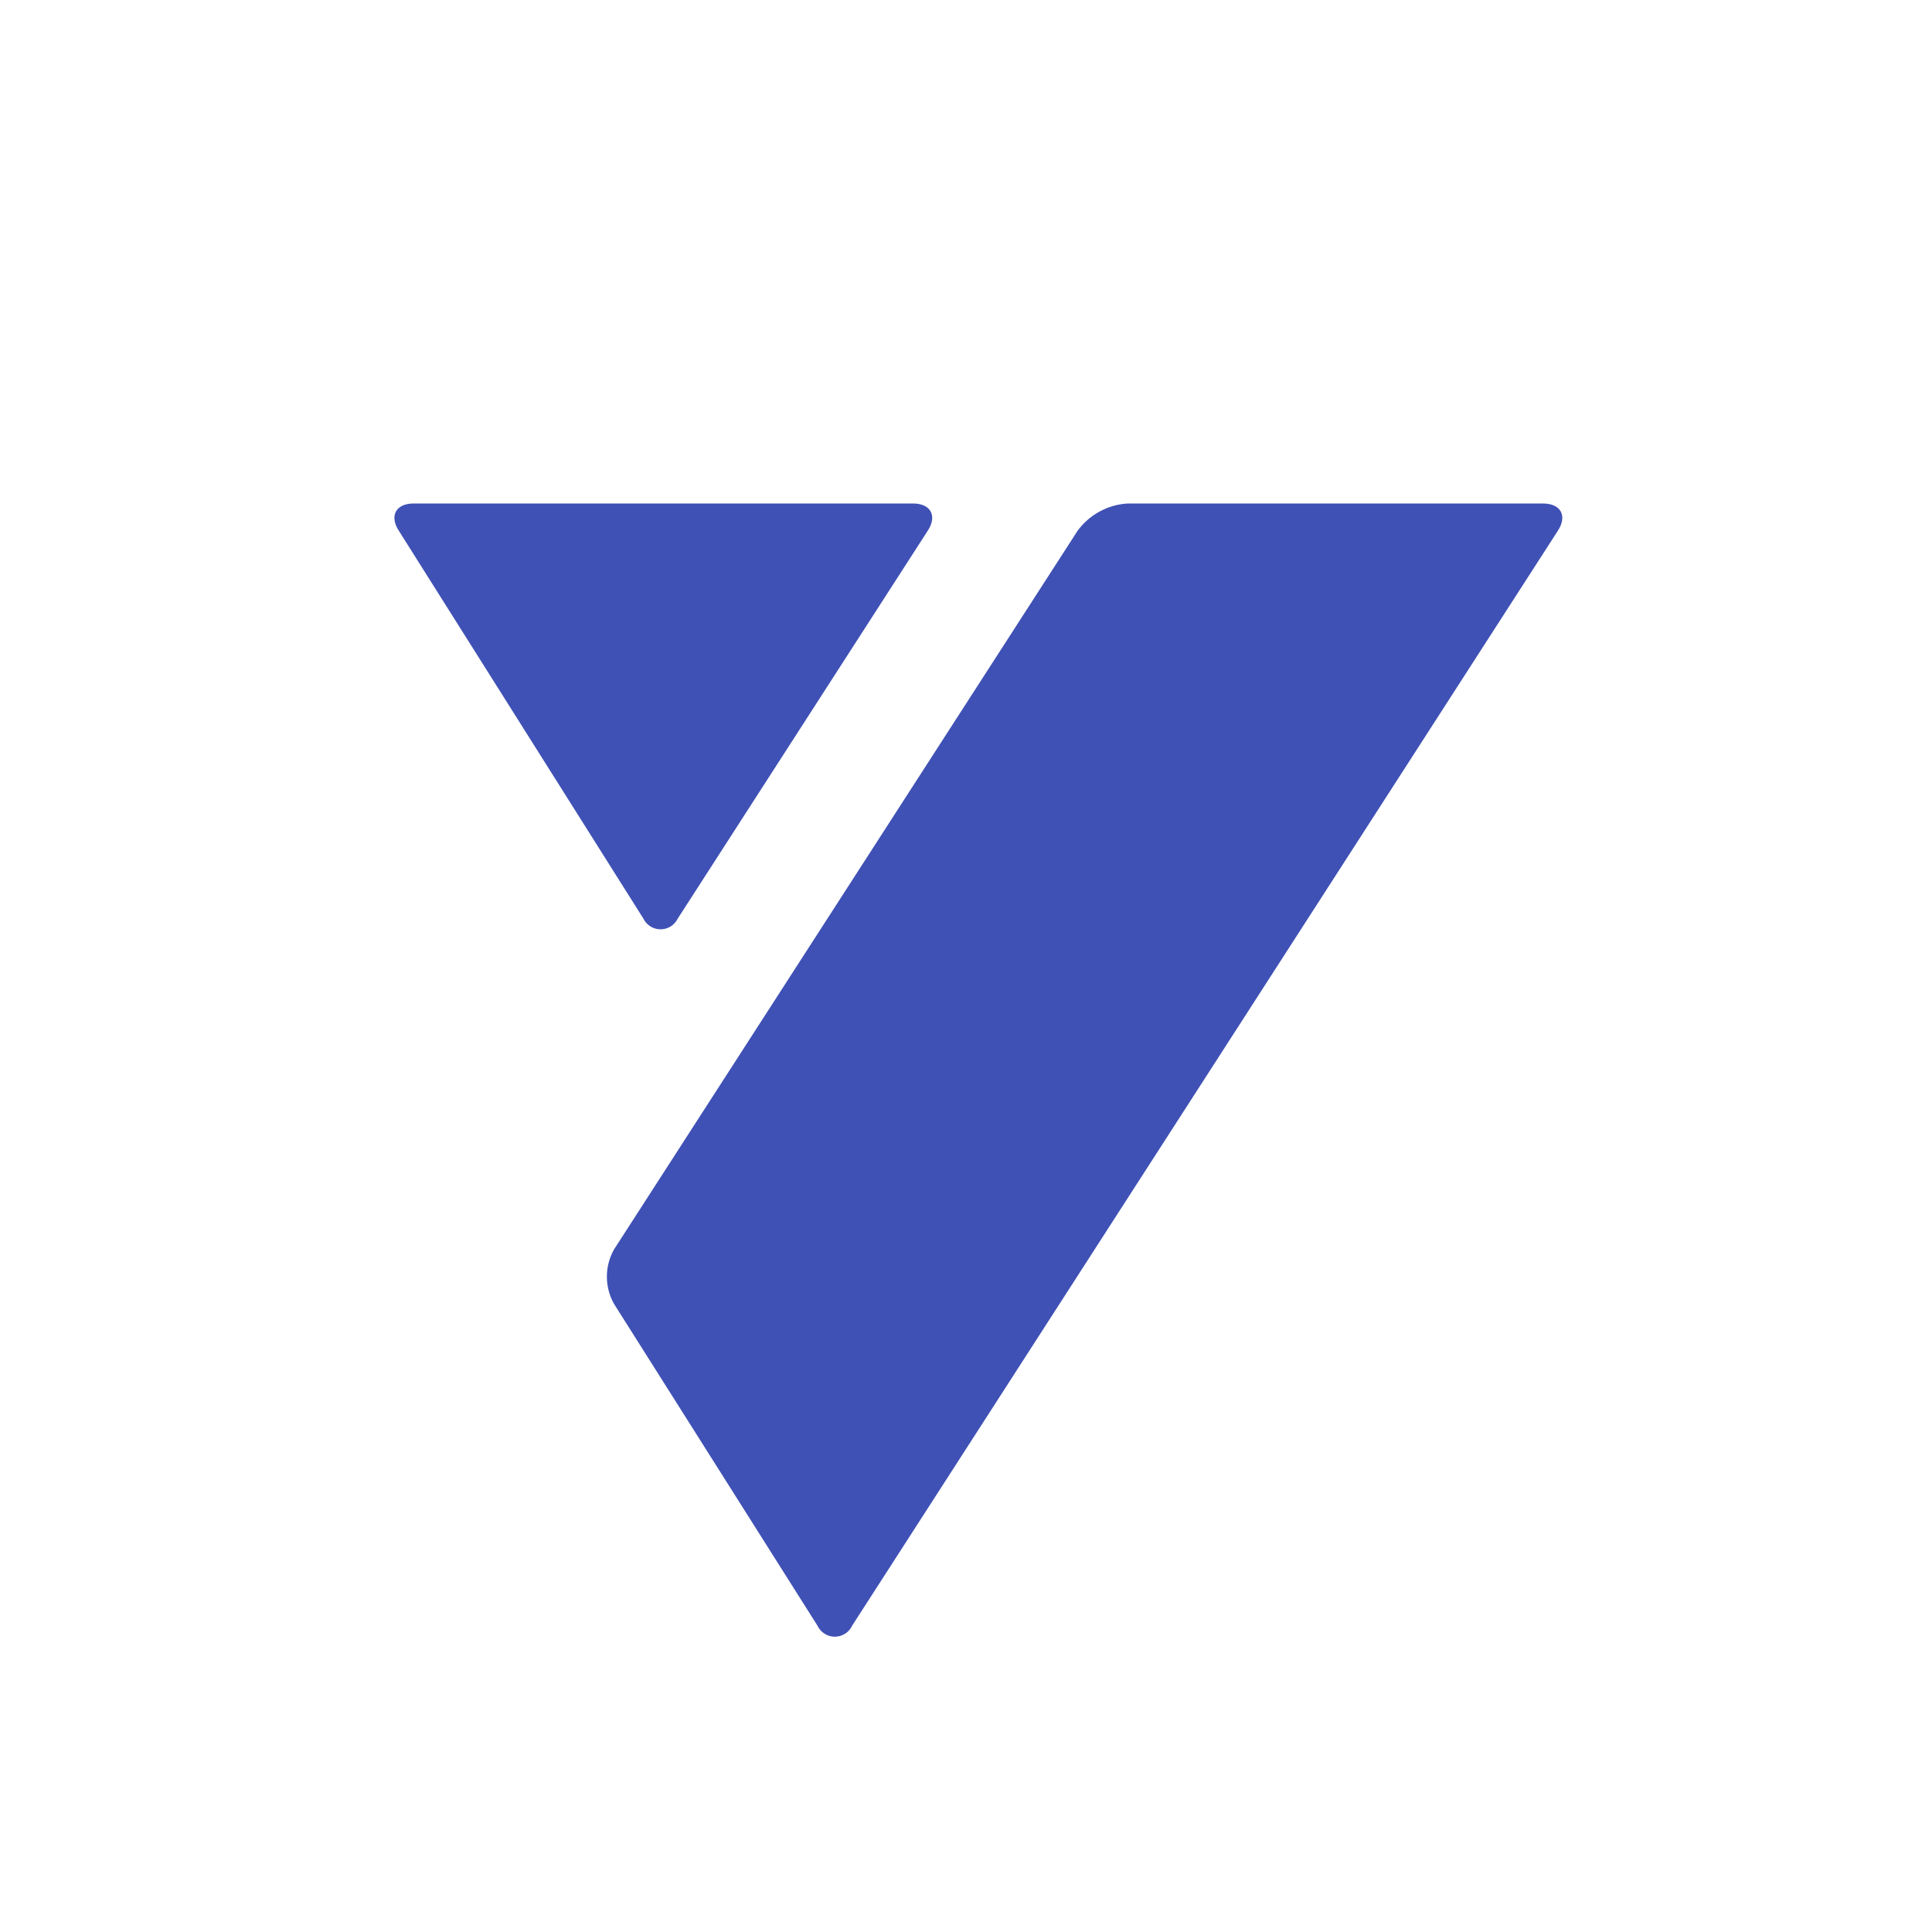 <svg width="1598" height="1598" viewBox="0 0 1598 1598" fill="#3f51b5" xmlns="http://www.w3.org/2000/svg">
<path d="M1276.24 416.452H932.694C924.572 416.933 916.655 419.198 909.508 423.085C902.36 426.973 896.156 432.387 891.338 438.944L507.891 1033.4C504.002 1040.28 501.958 1048.05 501.958 1055.95C501.958 1063.86 504.002 1071.63 507.891 1078.51L676.095 1344.54C677.362 1347.29 679.39 1349.62 681.941 1351.25C684.491 1352.89 687.456 1353.76 690.485 1353.76C693.514 1353.76 696.479 1352.89 699.03 1351.25C701.58 1349.62 703.609 1347.29 704.875 1344.54L1288.57 438.944C1296.55 426.61 1290.99 416.452 1276.24 416.452Z" fill="#3f51b5"/>
<path d="M560.596 759.753L767.375 438.944C775.356 426.852 769.914 416.452 755.282 416.452H342.088C327.456 416.452 321.773 426.731 329.996 439.186L532.058 759.632C533.341 762.322 535.357 764.596 537.875 766.192C540.392 767.788 543.309 768.641 546.289 768.654C549.27 768.667 552.193 767.838 554.724 766.263C557.255 764.689 559.29 762.432 560.596 759.753Z" fill="#3f51b5"/>
</svg>
